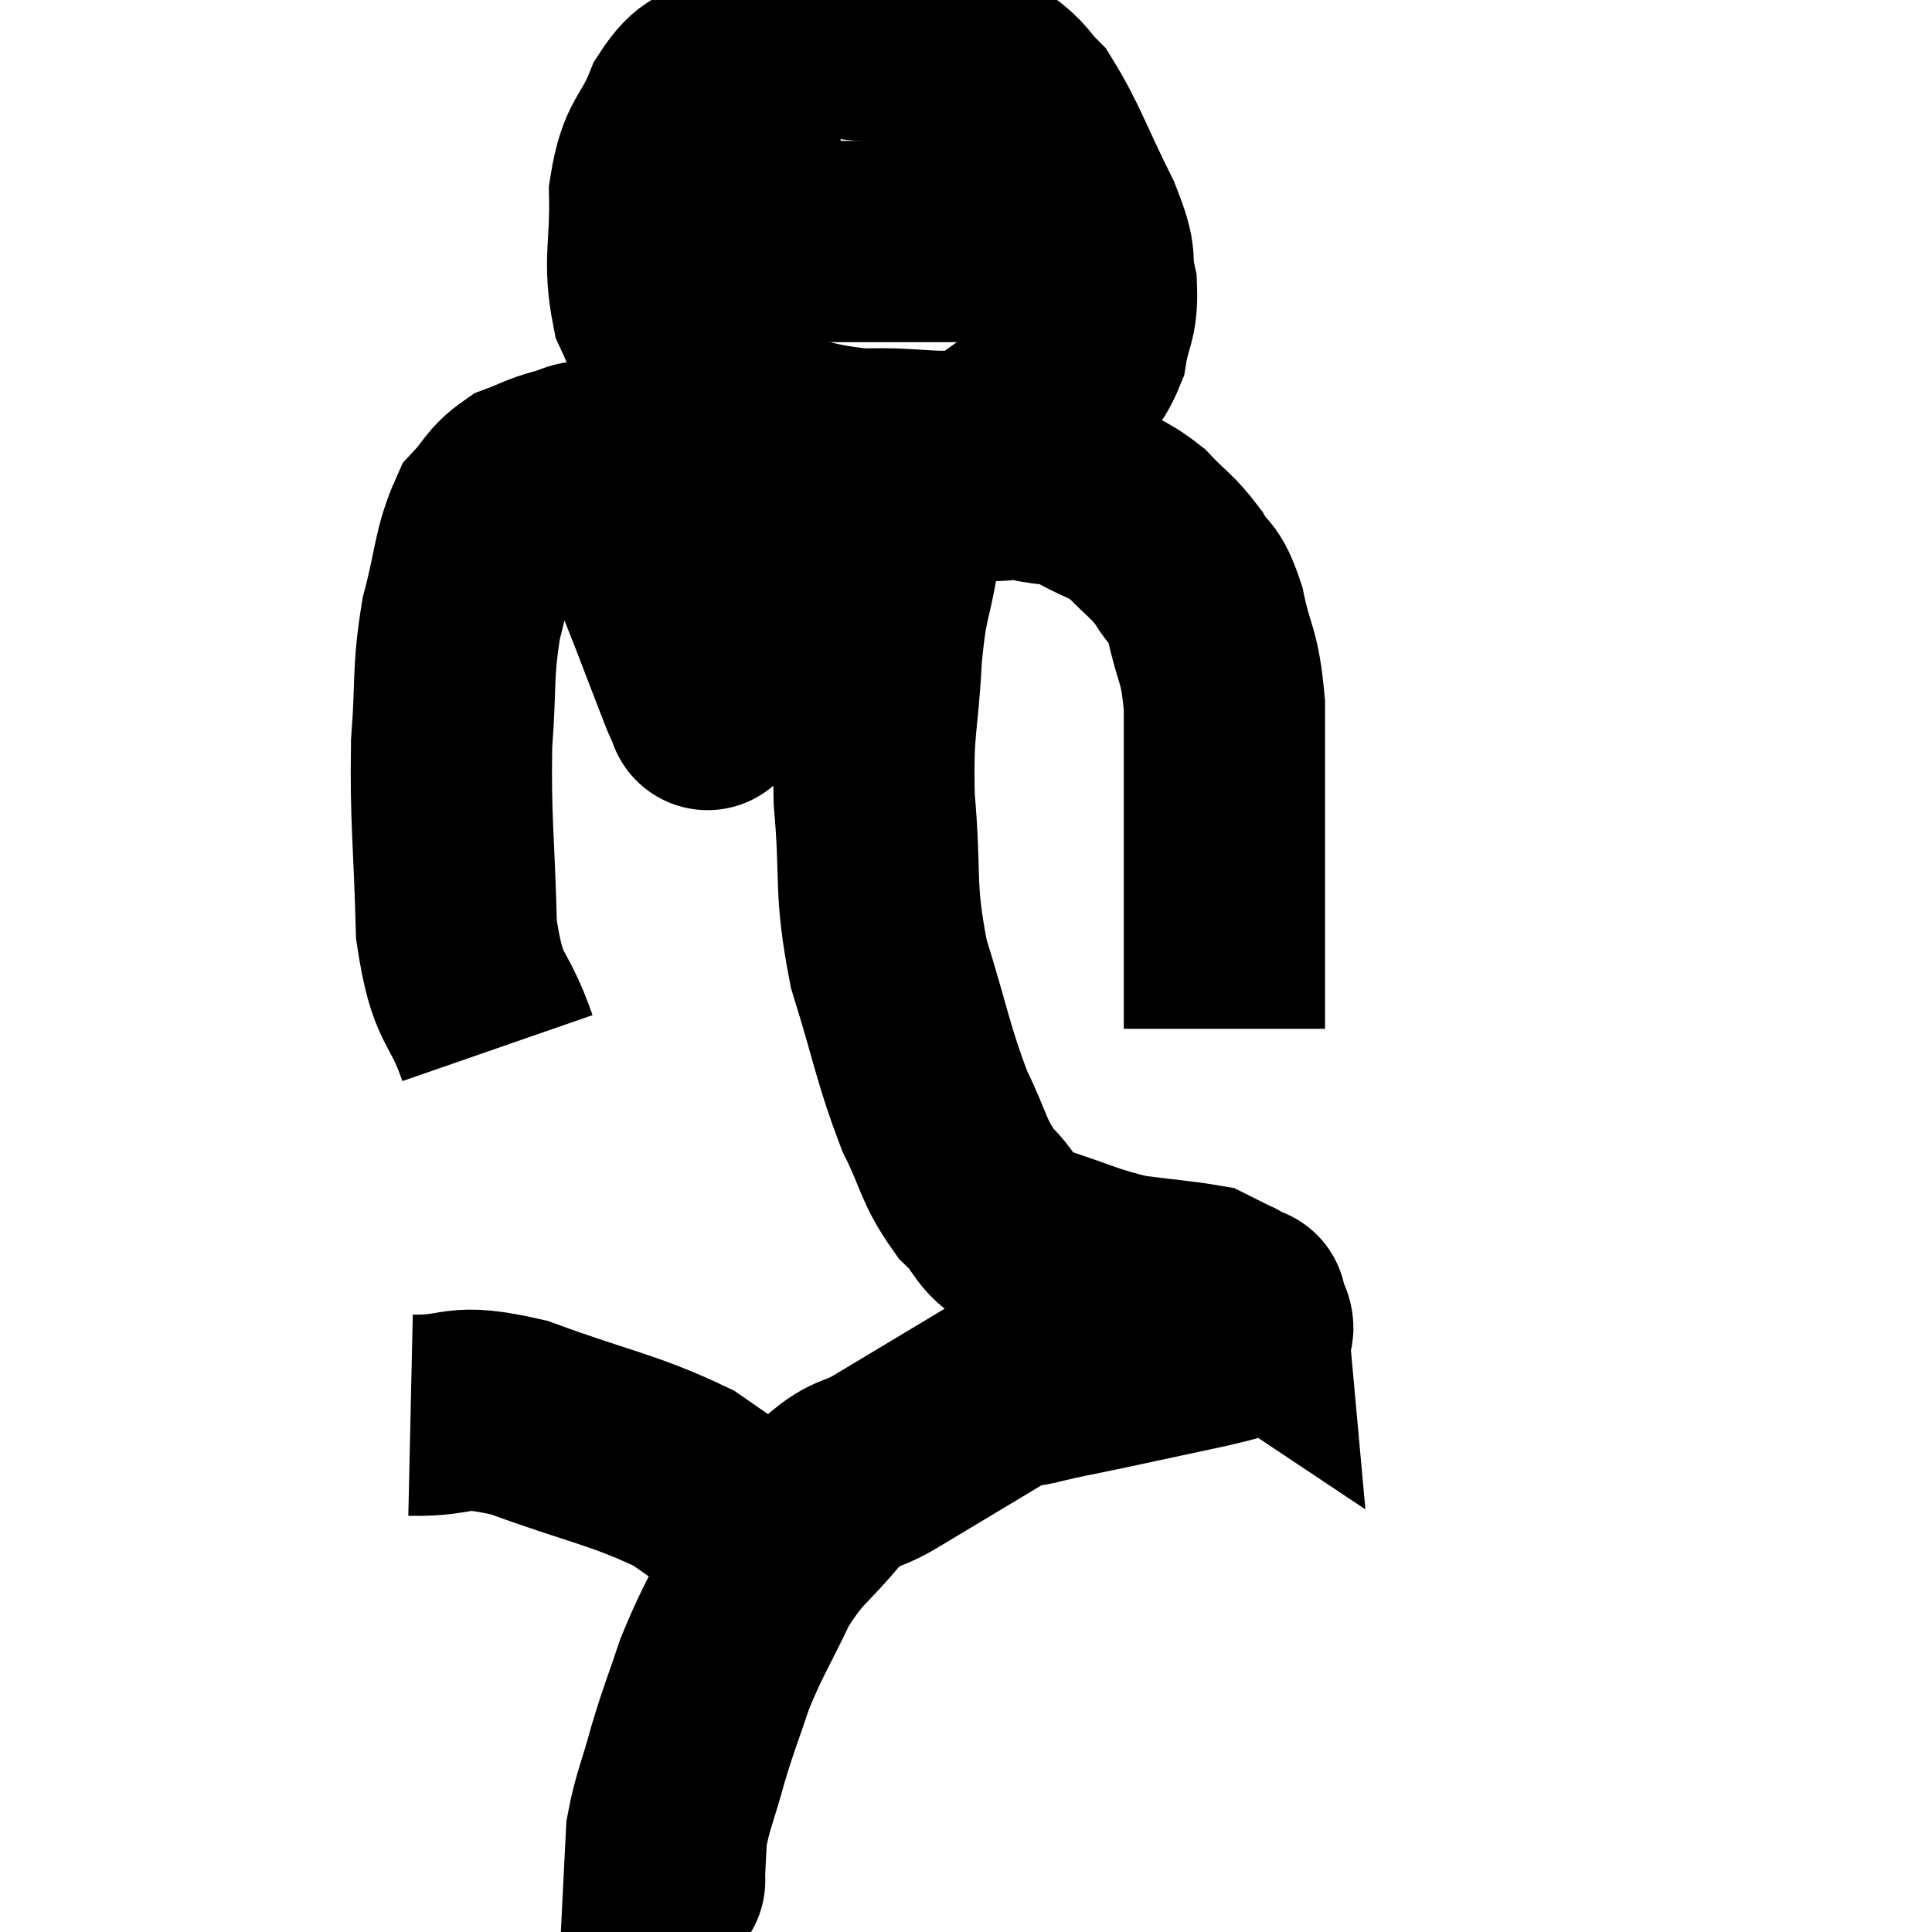 <svg width="48" height="48" viewBox="0 0 48 48" xmlns="http://www.w3.org/2000/svg"><path d="M 12.36 26.04 C 11.85 24.57, 11.625 24.99, 11.34 23.1 C 11.28 20.79, 11.19 20.415, 11.22 18.48 C 11.34 16.92, 11.235 16.755, 11.46 15.36 C 11.79 14.13, 11.745 13.74, 12.12 12.9 C 12.54 12.45, 12.51 12.315, 12.96 12 C 13.44 11.82, 13.485 11.76, 13.92 11.64 C 14.31 11.58, 14.34 11.385, 14.7 11.52 C 15.03 11.85, 15 11.565, 15.36 12.18 C 15.75 13.08, 15.825 13.23, 16.14 13.98 C 16.38 14.58, 16.35 14.49, 16.62 15.18 C 16.92 15.96, 17.01 16.2, 17.22 16.74 C 17.34 17.04, 17.37 17.145, 17.46 17.34 C 17.52 17.43, 17.55 17.46, 17.58 17.52 C 17.58 17.55, 17.58 17.715, 17.58 17.58 C 17.58 17.28, 17.58 17.52, 17.58 16.98 C 17.58 16.2, 17.58 16.035, 17.58 15.42 C 17.58 14.97, 17.565 14.985, 17.58 14.52 C 17.61 14.04, 17.4 14.025, 17.64 13.56 C 18.09 13.11, 18.15 13.065, 18.54 12.66 C 18.87 12.3, 18.72 12.12, 19.2 11.94 C 19.83 11.94, 19.605 11.94, 20.46 11.94 C 21.54 11.94, 21.585 11.94, 22.62 11.94 C 23.61 11.94, 23.865 11.94, 24.6 11.94 C 25.08 11.94, 24.99 11.865, 25.56 11.94 C 26.22 12.09, 26.205 11.97, 26.88 12.24 C 27.57 12.63, 27.66 12.555, 28.26 13.02 C 28.77 13.56, 28.86 13.545, 29.28 14.1 C 29.61 14.67, 29.655 14.385, 29.94 15.24 C 30.18 16.38, 30.3 16.2, 30.42 17.52 C 30.42 19.02, 30.42 19.05, 30.42 20.52 C 30.42 21.96, 30.42 22.41, 30.42 23.4 C 30.42 23.94, 30.42 24.105, 30.42 24.48 C 30.42 24.69, 30.42 24.63, 30.42 24.9 C 30.42 25.23, 30.42 25.395, 30.42 25.56 C 30.42 25.56, 30.42 25.56, 30.42 25.56 L 30.42 25.56" fill="none" stroke="black" stroke-width="5"></path><path d="M 20.7 1.5 C 19.41 1.62, 19.05 1.44, 18.12 1.74 C 17.55 2.22, 17.475 1.935, 16.98 2.7 C 16.56 3.75, 16.335 3.57, 16.14 4.8 C 16.17 6.21, 15.975 6.465, 16.2 7.62 C 16.62 8.52, 16.575 8.73, 17.04 9.42 C 17.55 9.9, 16.965 9.945, 18.06 10.38 C 19.74 10.77, 19.8 10.995, 21.42 11.16 C 22.98 11.1, 23.355 11.385, 24.54 11.04 C 25.35 10.41, 25.545 10.38, 26.16 9.78 C 26.58 9.21, 26.73 9.3, 27 8.64 C 27.12 7.89, 27.27 7.92, 27.24 7.14 C 27.06 6.33, 27.315 6.615, 26.88 5.52 C 26.19 4.14, 26.055 3.66, 25.5 2.76 C 25.08 2.34, 25.17 2.295, 24.66 1.92 C 24.06 1.59, 24.165 1.485, 23.46 1.26 C 22.65 1.14, 22.665 1.08, 21.84 1.02 C 21 1.02, 21 0.84, 20.16 1.02 C 19.32 1.38, 18.945 1.515, 18.48 1.74 L 18.3 1.92" fill="none" stroke="black" stroke-width="5"></path><path d="M 16.38 6 C 17.46 6, 16.635 6, 18.54 6 C 21.27 6, 21.96 6, 24 6 C 25.35 6, 25.875 6, 26.7 6 C 27 6, 27.03 5.955, 27.3 6 C 27.54 6.09, 27.66 6.135, 27.78 6.18 L 27.78 6.18" fill="none" stroke="black" stroke-width="5"></path><path d="M 23.16 11.1 C 23.01 11.43, 23.07 11.085, 22.86 11.76 C 22.59 12.78, 22.56 12.675, 22.32 13.8 C 22.11 15.03, 22.05 14.745, 21.9 16.26 C 21.81 18.06, 21.675 17.94, 21.72 19.86 C 21.9 21.9, 21.705 22.005, 22.08 23.94 C 22.65 25.77, 22.68 26.175, 23.22 27.6 C 23.73 28.62, 23.655 28.815, 24.24 29.64 C 24.9 30.27, 24.615 30.39, 25.56 30.9 C 26.79 31.29, 26.94 31.425, 28.02 31.68 C 28.95 31.8, 29.355 31.83, 29.88 31.92 C 30 31.98, 29.94 31.95, 30.12 32.04 C 30.36 32.16, 30.48 32.22, 30.6 32.28 C 30.6 32.28, 30.51 32.22, 30.6 32.28 C 30.78 32.4, 30.87 32.46, 30.96 32.52 C 30.96 32.52, 30.945 32.355, 30.96 32.52 C 30.99 32.85, 31.275 32.94, 31.02 33.18 C 30.48 33.33, 30.84 33.27, 29.94 33.48 C 28.68 33.75, 28.47 33.795, 27.42 34.02 C 26.58 34.2, 26.415 34.215, 25.74 34.38 C 25.23 34.53, 25.65 34.2, 24.72 34.68 C 23.37 35.49, 23.07 35.67, 22.02 36.3 C 21.27 36.75, 21.3 36.48, 20.52 37.2 C 19.71 38.19, 19.59 38.085, 18.9 39.18 C 18.33 40.38, 18.21 40.485, 17.76 41.58 C 17.43 42.57, 17.4 42.57, 17.1 43.56 C 16.83 44.55, 16.71 44.745, 16.56 45.54 C 16.53 46.14, 16.515 46.44, 16.5 46.74 C 16.5 46.74, 16.53 46.695, 16.5 46.74 L 16.38 46.92" fill="none" stroke="black" stroke-width="5"></path><path d="M 10.2 35.16 C 11.55 35.19, 11.205 34.83, 12.9 35.22 C 14.94 35.97, 15.465 36, 16.98 36.72 C 17.97 37.41, 18.3 37.62, 18.96 38.1 C 19.29 38.37, 19.32 38.385, 19.62 38.64 C 19.89 38.88, 20.025 39, 20.16 39.12 L 20.16 39.12" fill="none" stroke="black" stroke-width="5"></path></svg>